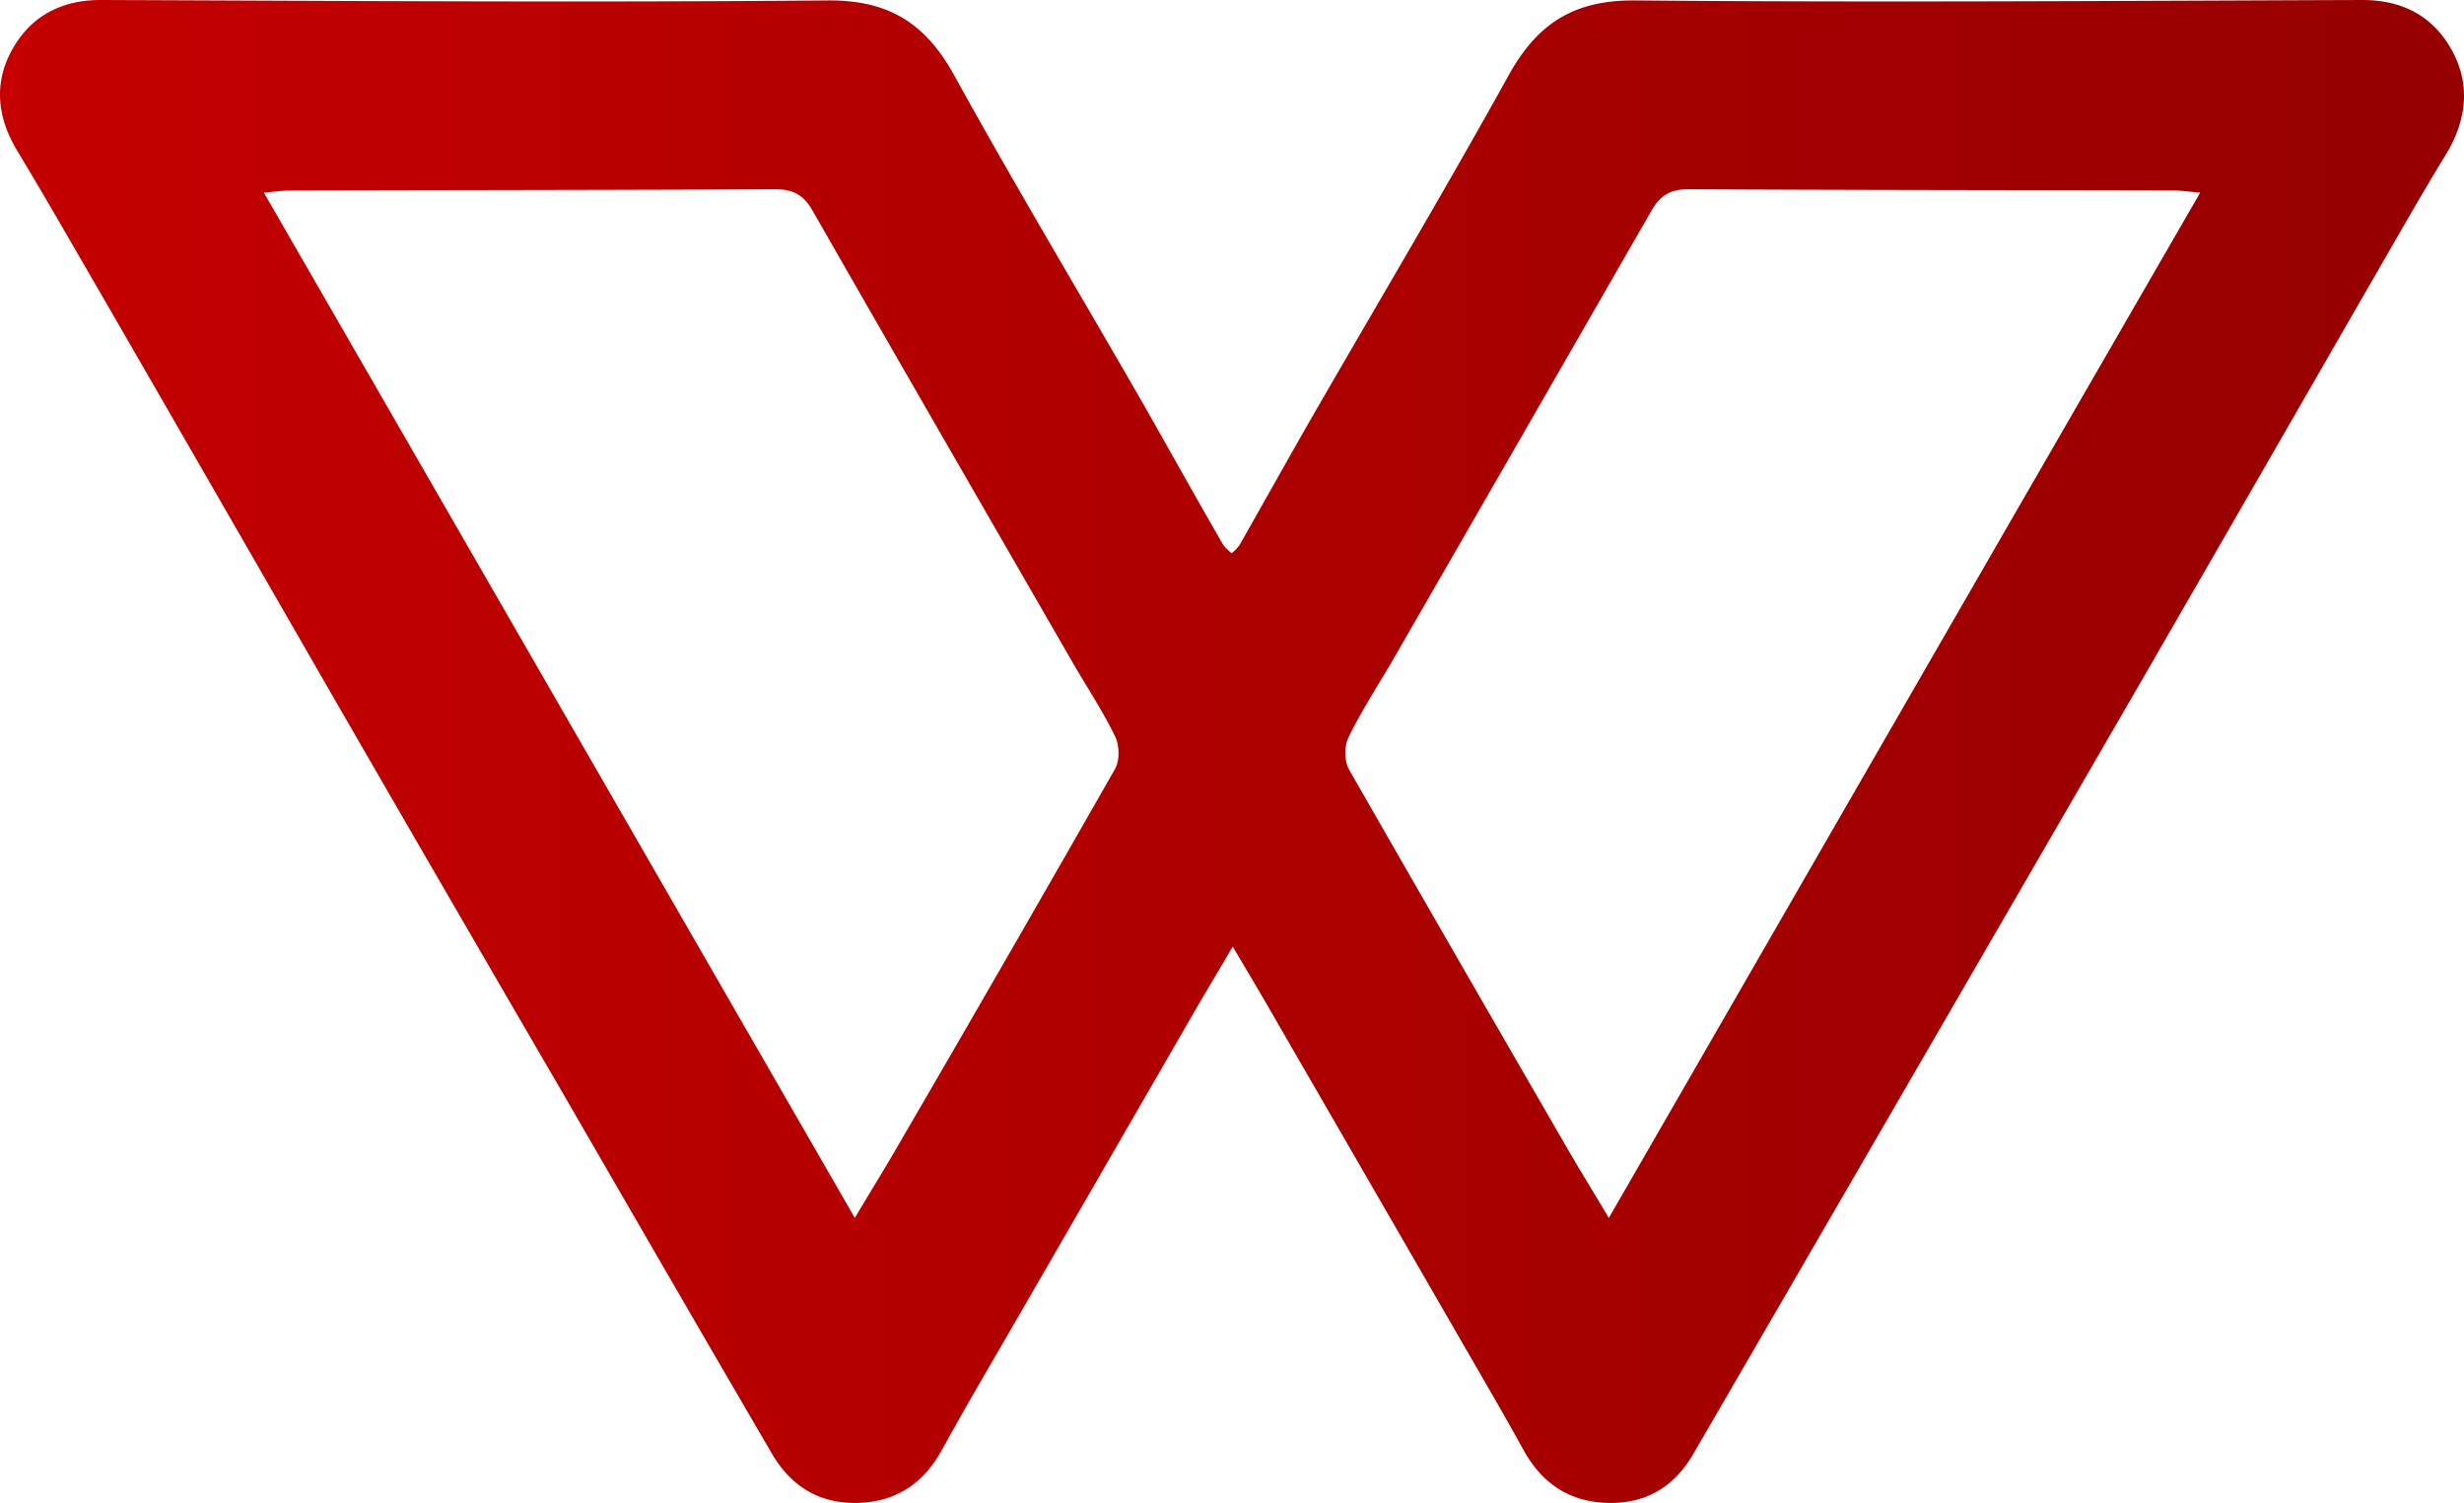 <svg xmlns="http://www.w3.org/2000/svg" width="2000" height="1220"><defs><linearGradient id="a" x2="2000" gradientUnits="userSpaceOnUse"><stop stop-color="#c40000"/><stop offset="1" stop-color="#960000"/></linearGradient></defs><path d="M1989.33 429.35c-15.2-26.58-39.72-39.35-71.83-39.35-196.85.69-393.71 2.07-590.56.35-49.73-.35-79.43 19-102.57 61.1-49.73 89.75-102.23 178.12-153.69 267.18-21.76 37.63-42.82 75.6-64.24 113.22a27.48 27.48 0 0 1-6.91 7.25c-2.42-2.42-5.18-4.49-6.91-7.25-21.76-37.63-42.82-75.6-64.24-113.22-51.11-89.06-104-177.08-153.69-267.18-23.14-42.11-52.84-61.44-102.57-61.1-196.85 1.73-393.71.35-590.56-.35-31.43 0-55.95 12.77-71.14 39.35-15.54 26.92-13.12 55.23 3.45 82.85 22.79 37.63 44.55 75.94 66.65 113.91Q171.7 784 262.53 942q95.84 166.17 192.37 332c57.33 99.07 114.31 197.79 172 296.52 15.89 26.92 39.72 40.73 71.14 39.35 30.74-1.38 52.49-16.91 67-43.84 14.85-26.92 30.39-53.85 45.93-80.43q76.67-132.55 153.34-265.45c11.4-20 23.48-39.7 36.26-61.79 13.12 22.09 24.87 41.77 36.26 61.79q76.67 132.55 153.34 265.45c15.54 26.92 31.08 53.5 45.93 80.43 14.51 26.92 36.26 42.46 67 43.84 31.43 1.38 55.26-12.08 71.14-39.35q86-148.09 172-296.52 96.35-166.18 192.36-332 91.17-157.92 182-315.85c22.1-38 43.52-76.29 66.65-113.91 15.55-27.66 17.62-55.96 2.08-82.89M904.9 1014.45q-86.51 151.71-174.41 302.73c-11.05 19.33-22.79 38-36.61 61.44-160.59-278.57-319.46-554.38-479.7-832.25 9-.69 15.2-1.73 21.41-1.73 131.24-.35 262.47-.35 393.71-1 14.51 0 22.79 4.49 30 16.91 70.11 122.54 140.56 244.39 211 366.59 11.74 20.37 24.87 40 34.88 60.75 3.52 7.23 3.82 19.66-.28 26.56m401 364.18c-13.81-23.13-25.56-42.11-36.61-61.44q-87.55-151.19-174.41-302.73c-3.8-6.9-3.8-19.33 0-26.58 10.36-21.06 23.14-40.73 34.88-60.75q105.68-183.3 211-366.59c7.25-12.43 15.54-16.91 30-16.91 131.24.69 262.47.69 393.71 1 6.22 0 12.09 1 21.41 1.73-160.56 277.89-319.43 553.7-480.02 832.27" transform="translate(0 -390)" fill="url(#a)"/></svg>